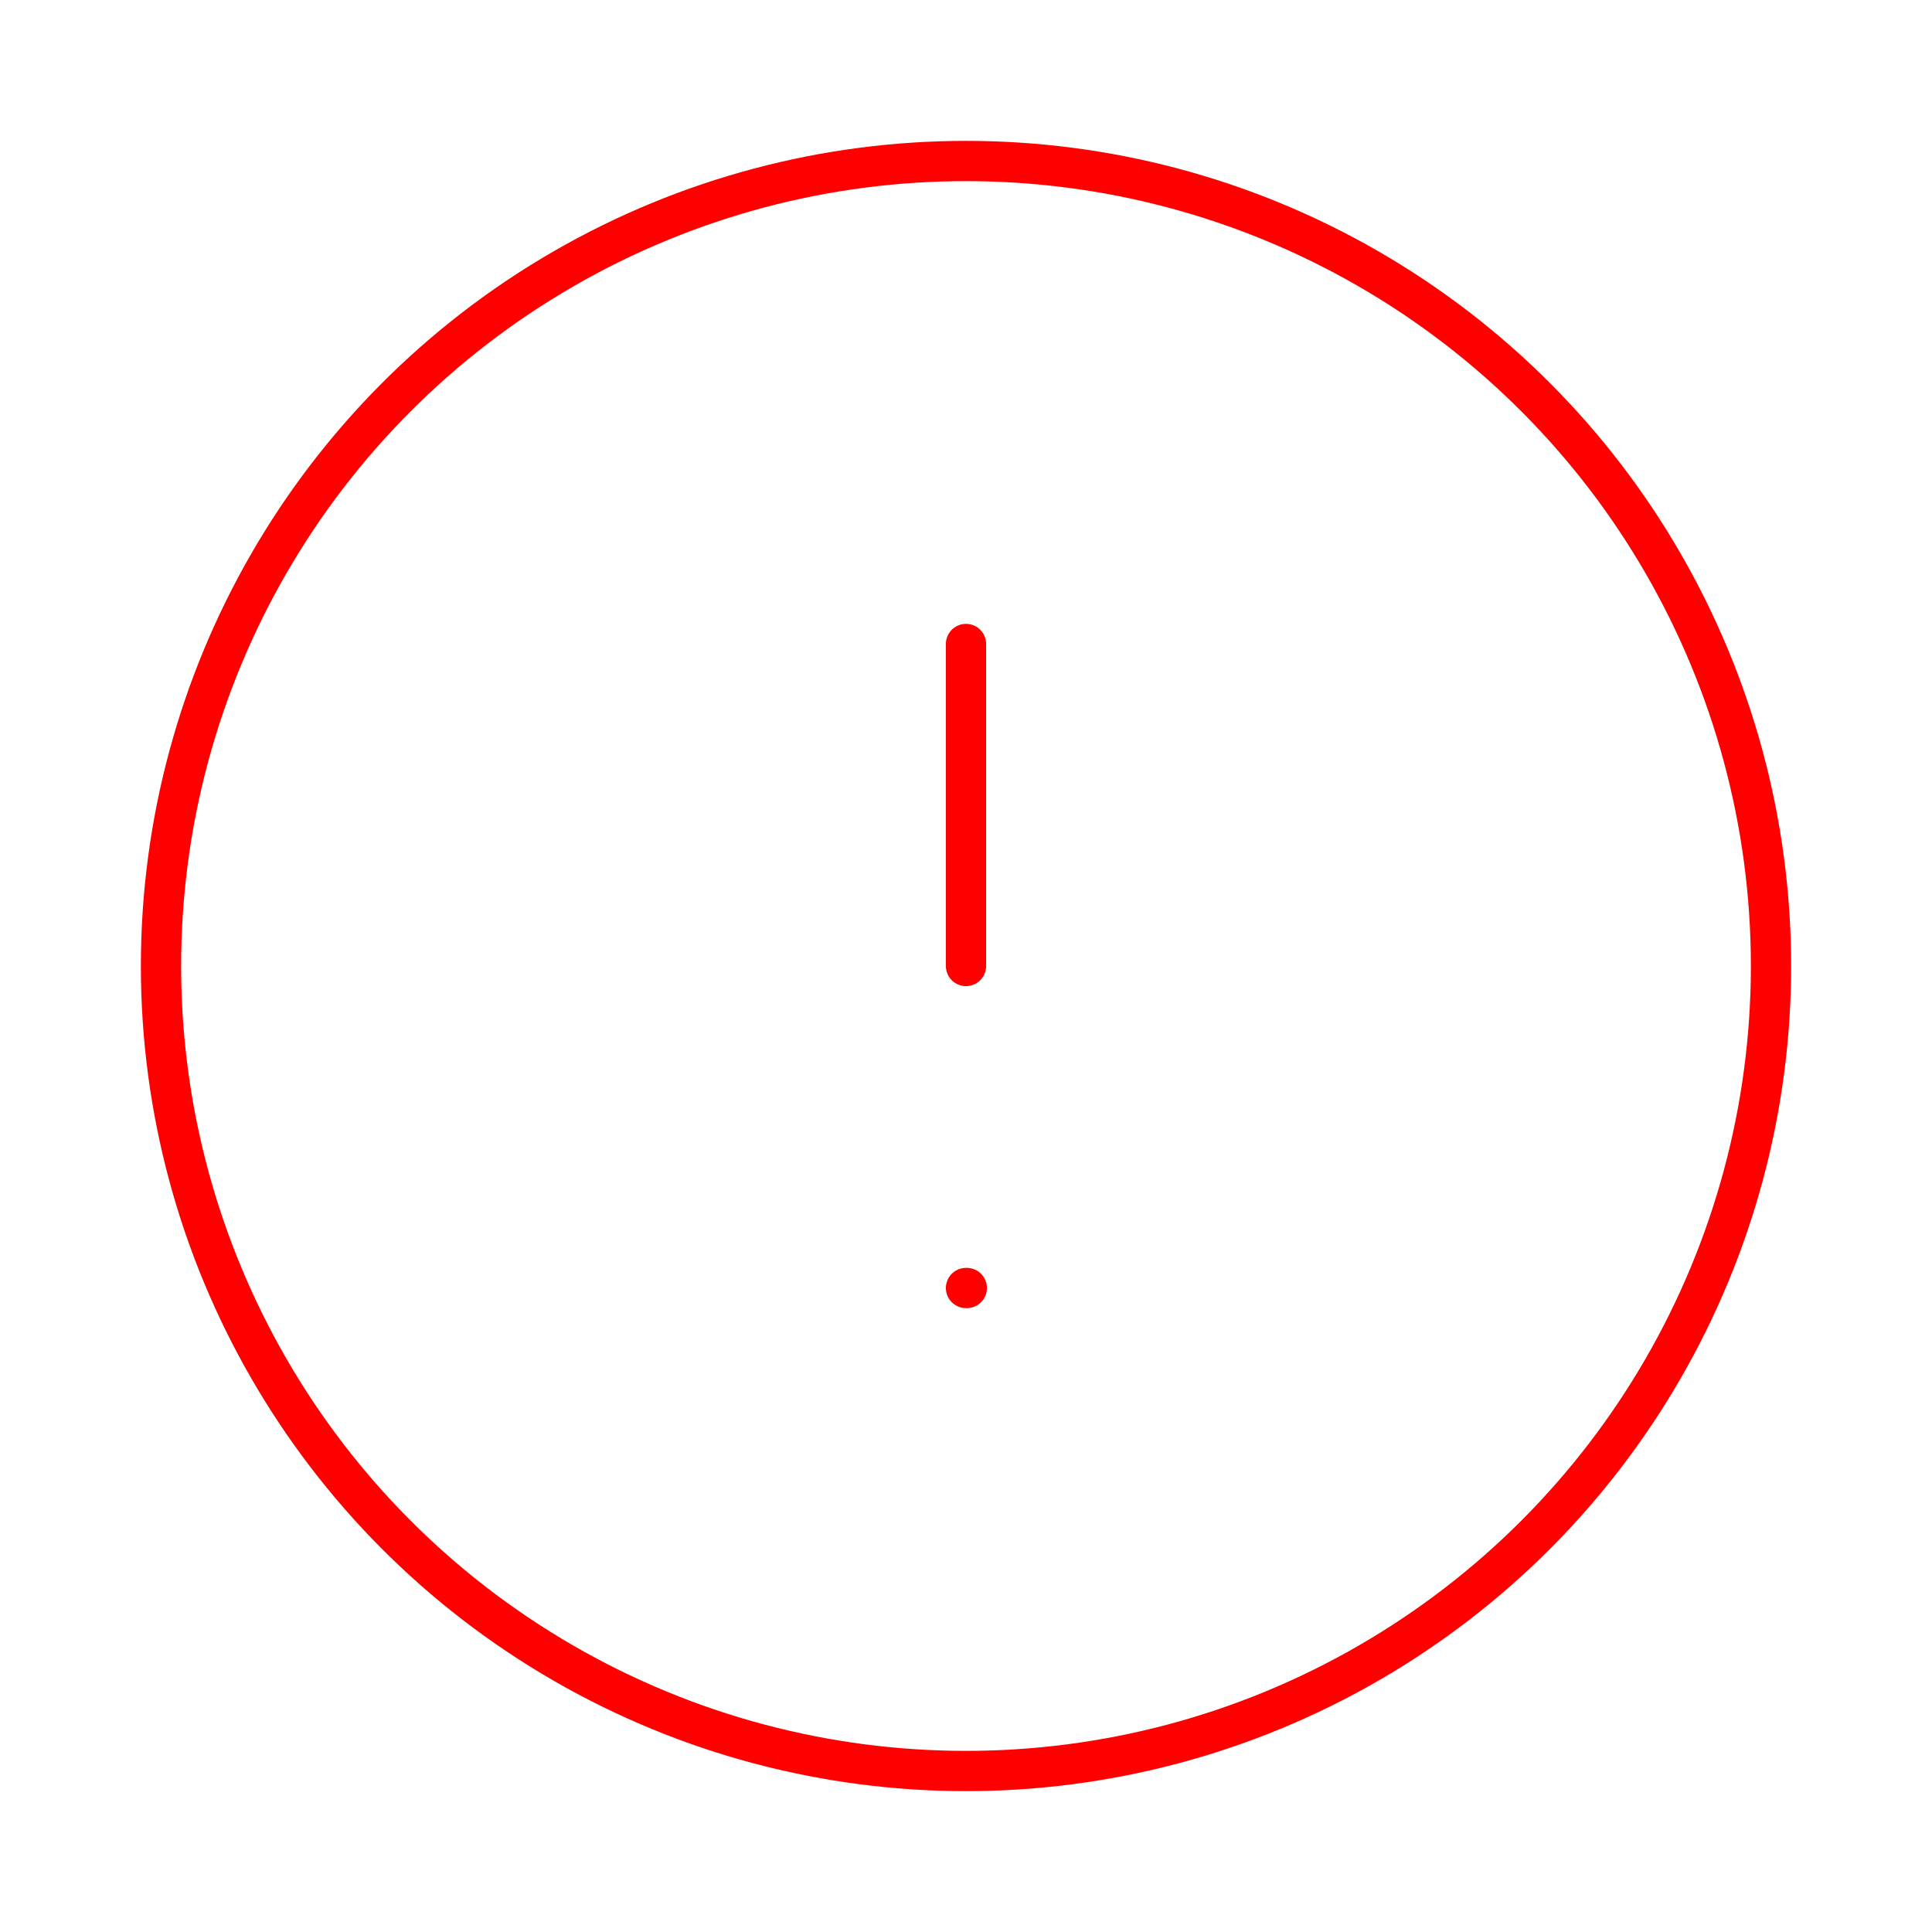 <svg xmlns="http://www.w3.org/2000/svg" width="82" height="82" viewBox="0 0 24 24" fill="none" stroke="red" stroke-width="0.5" stroke-linecap="round" stroke-linejoin="round" class="lucide lucide-circle-alert"><circle cx="12" cy="12" r="10"/><line x1="12" x2="12" y1="8" y2="12"/><line x1="12" x2="12.01" y1="16" y2="16"/></svg>